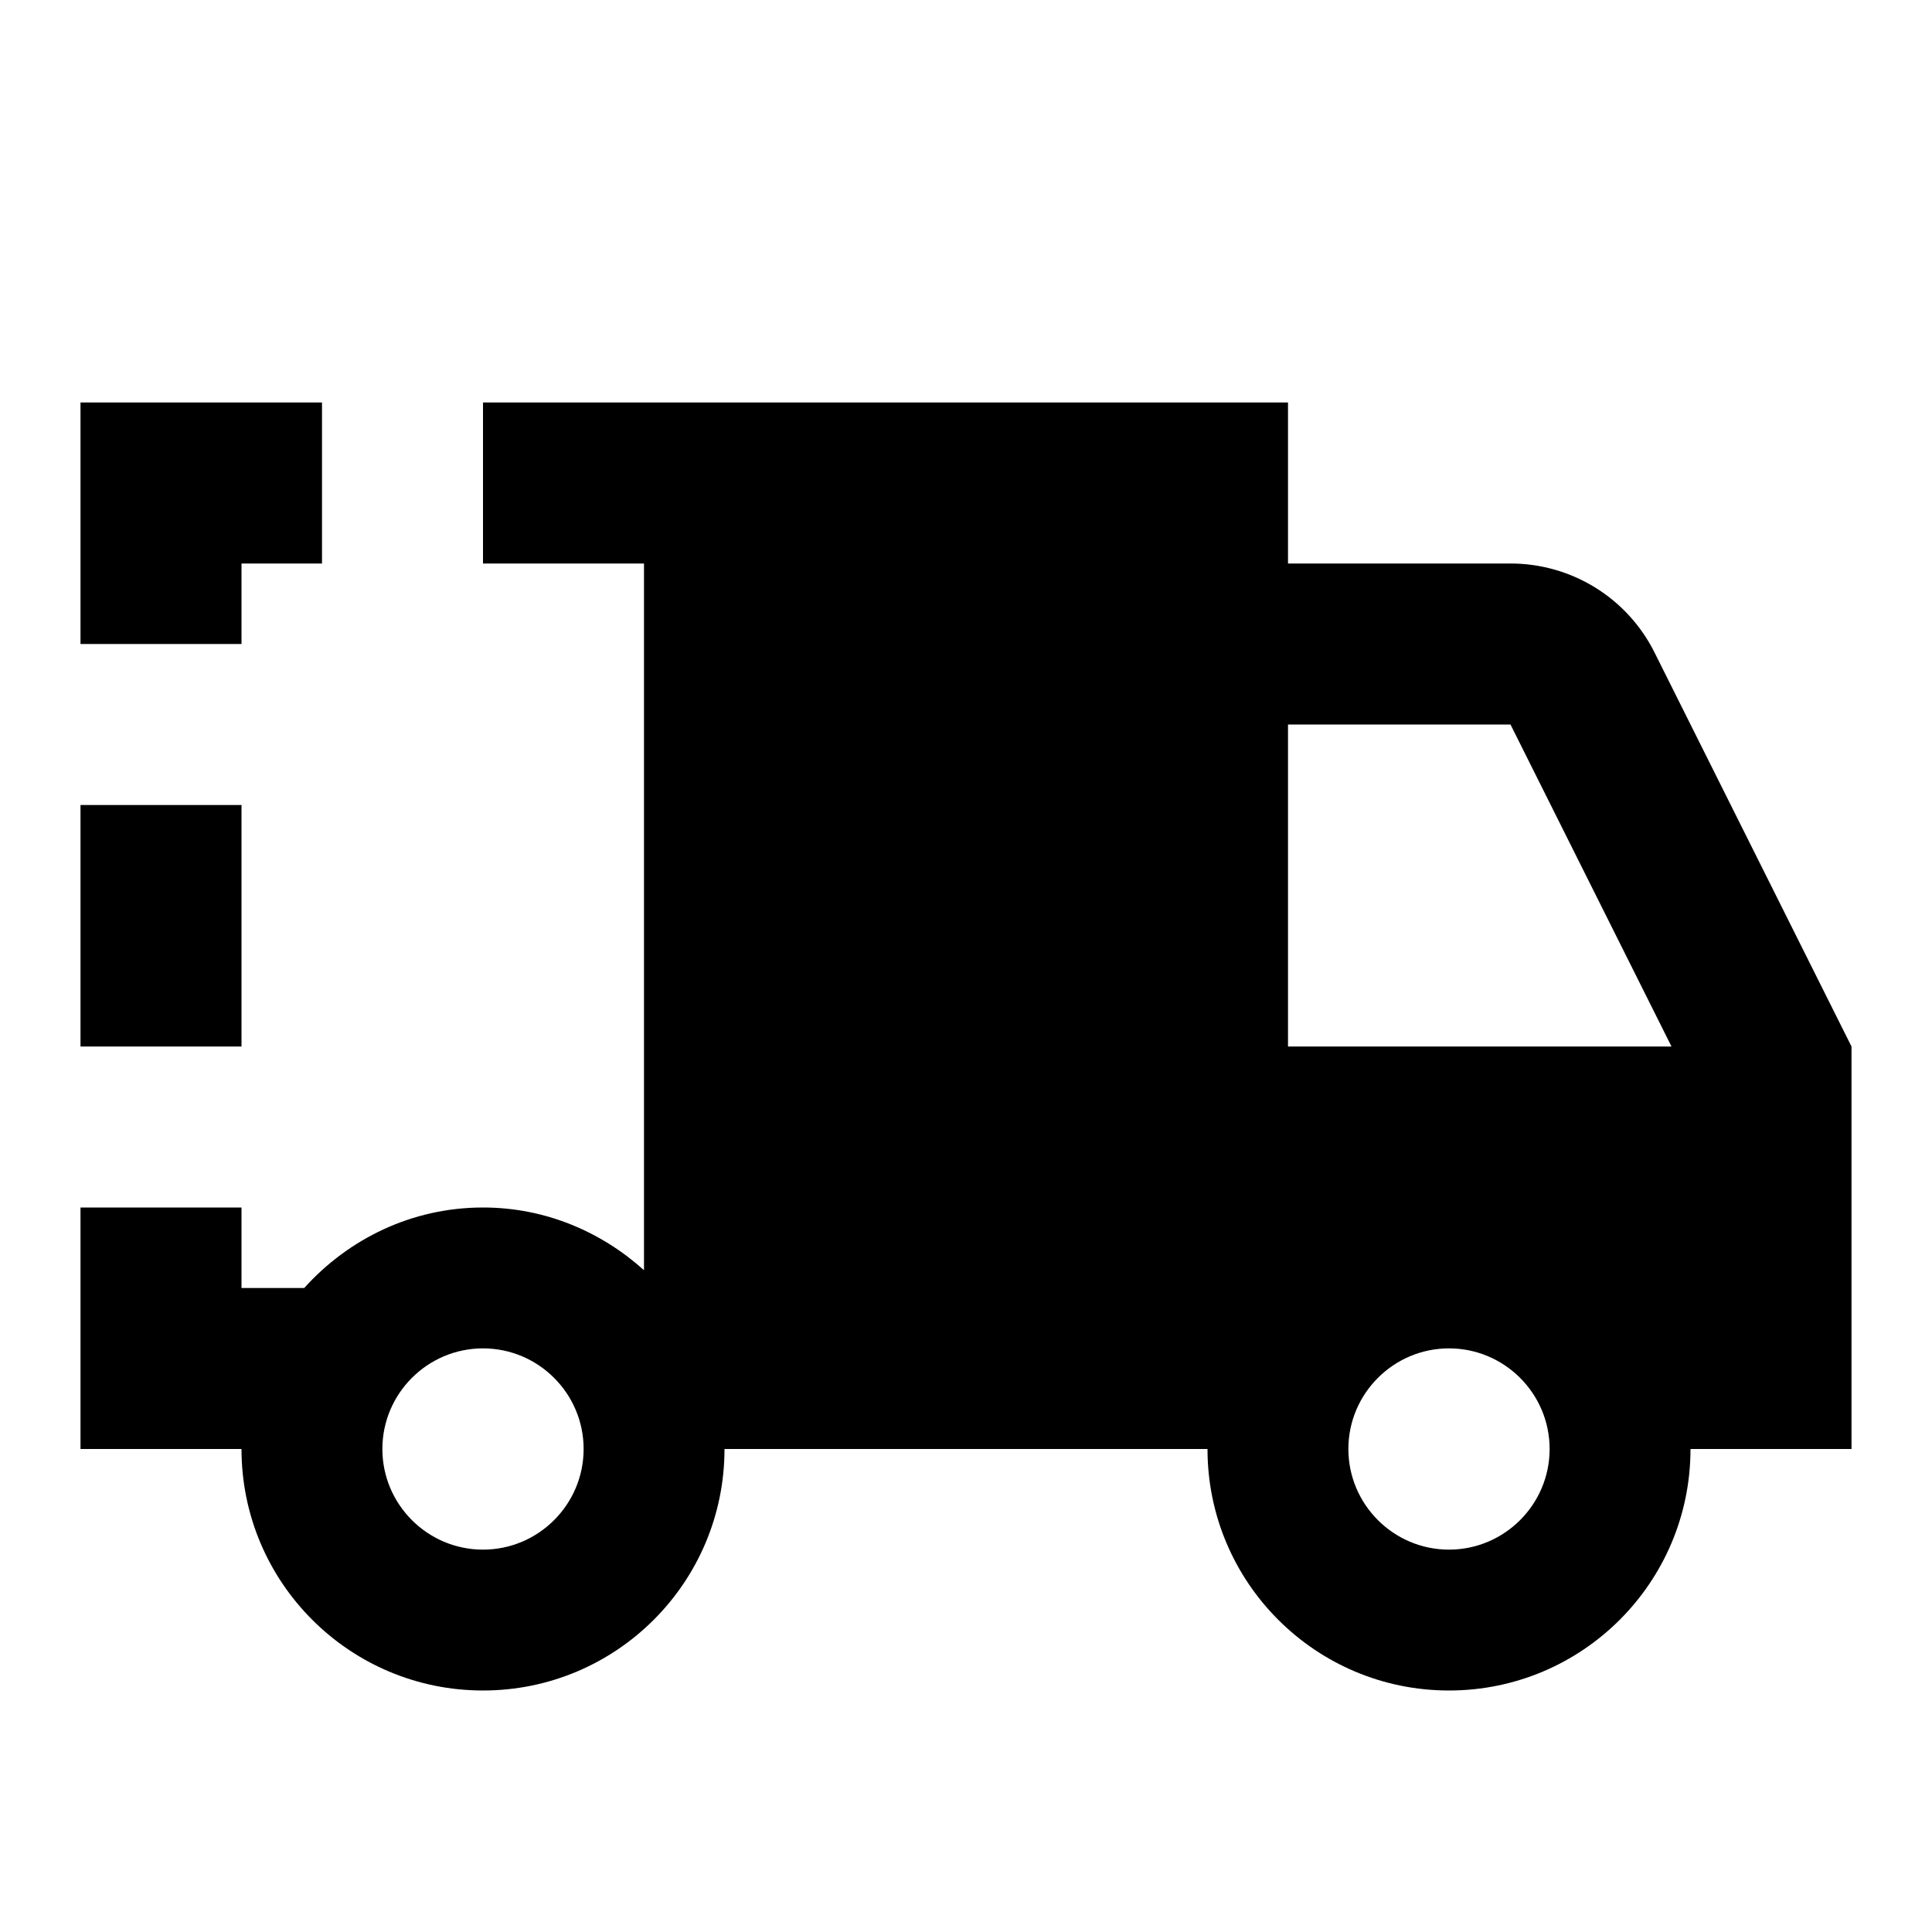 <svg xmlns="http://www.w3.org/2000/svg" viewBox="0 0 24 24">    <path d="M 1 5 L 1 8 L 3 8 L 3 7 L 4 7 L 4 5 L 1 5 z M 6 5 L 6 7 L 8 7 L 8 15.779 C 7.468 15.3 6.772 15 6 15 C 5.115 15 4.328 15.391 3.779 16 L 3 16 L 3 15 L 1 15 L 1 18 L 3 18 C 3 19.657 4.343 21 6 21 C 7.657 21 9 19.657 9 18 L 15 18 C 15 19.657 16.343 21 18 21 C 19.657 21 21 19.657 21 18 L 23 18 L 23 13 L 20.553 8.105 C 20.214 7.427 19.522 7 18.764 7 L 16 7 L 16 5 L 10 5 L 9 5 L 8 5 L 6 5 z M 16 9 L 18.764 9 L 20.764 13 L 16 13 L 16 9 z M 1 10 L 1 13 L 3 13 L 3 10 L 1 10 z M 6 16.75 C 6.689 16.75 7.25 17.311 7.25 18 C 7.25 18.689 6.689 19.25 6 19.25 C 5.311 19.25 4.75 18.689 4.75 18 C 4.75 17.311 5.311 16.75 6 16.75 z M 18 16.75 C 18.689 16.75 19.25 17.311 19.25 18 C 19.25 18.689 18.689 19.25 18 19.25 C 17.311 19.25 16.75 18.689 16.75 18 C 16.75 17.311 17.311 16.75 18 16.75 z"></path></svg>